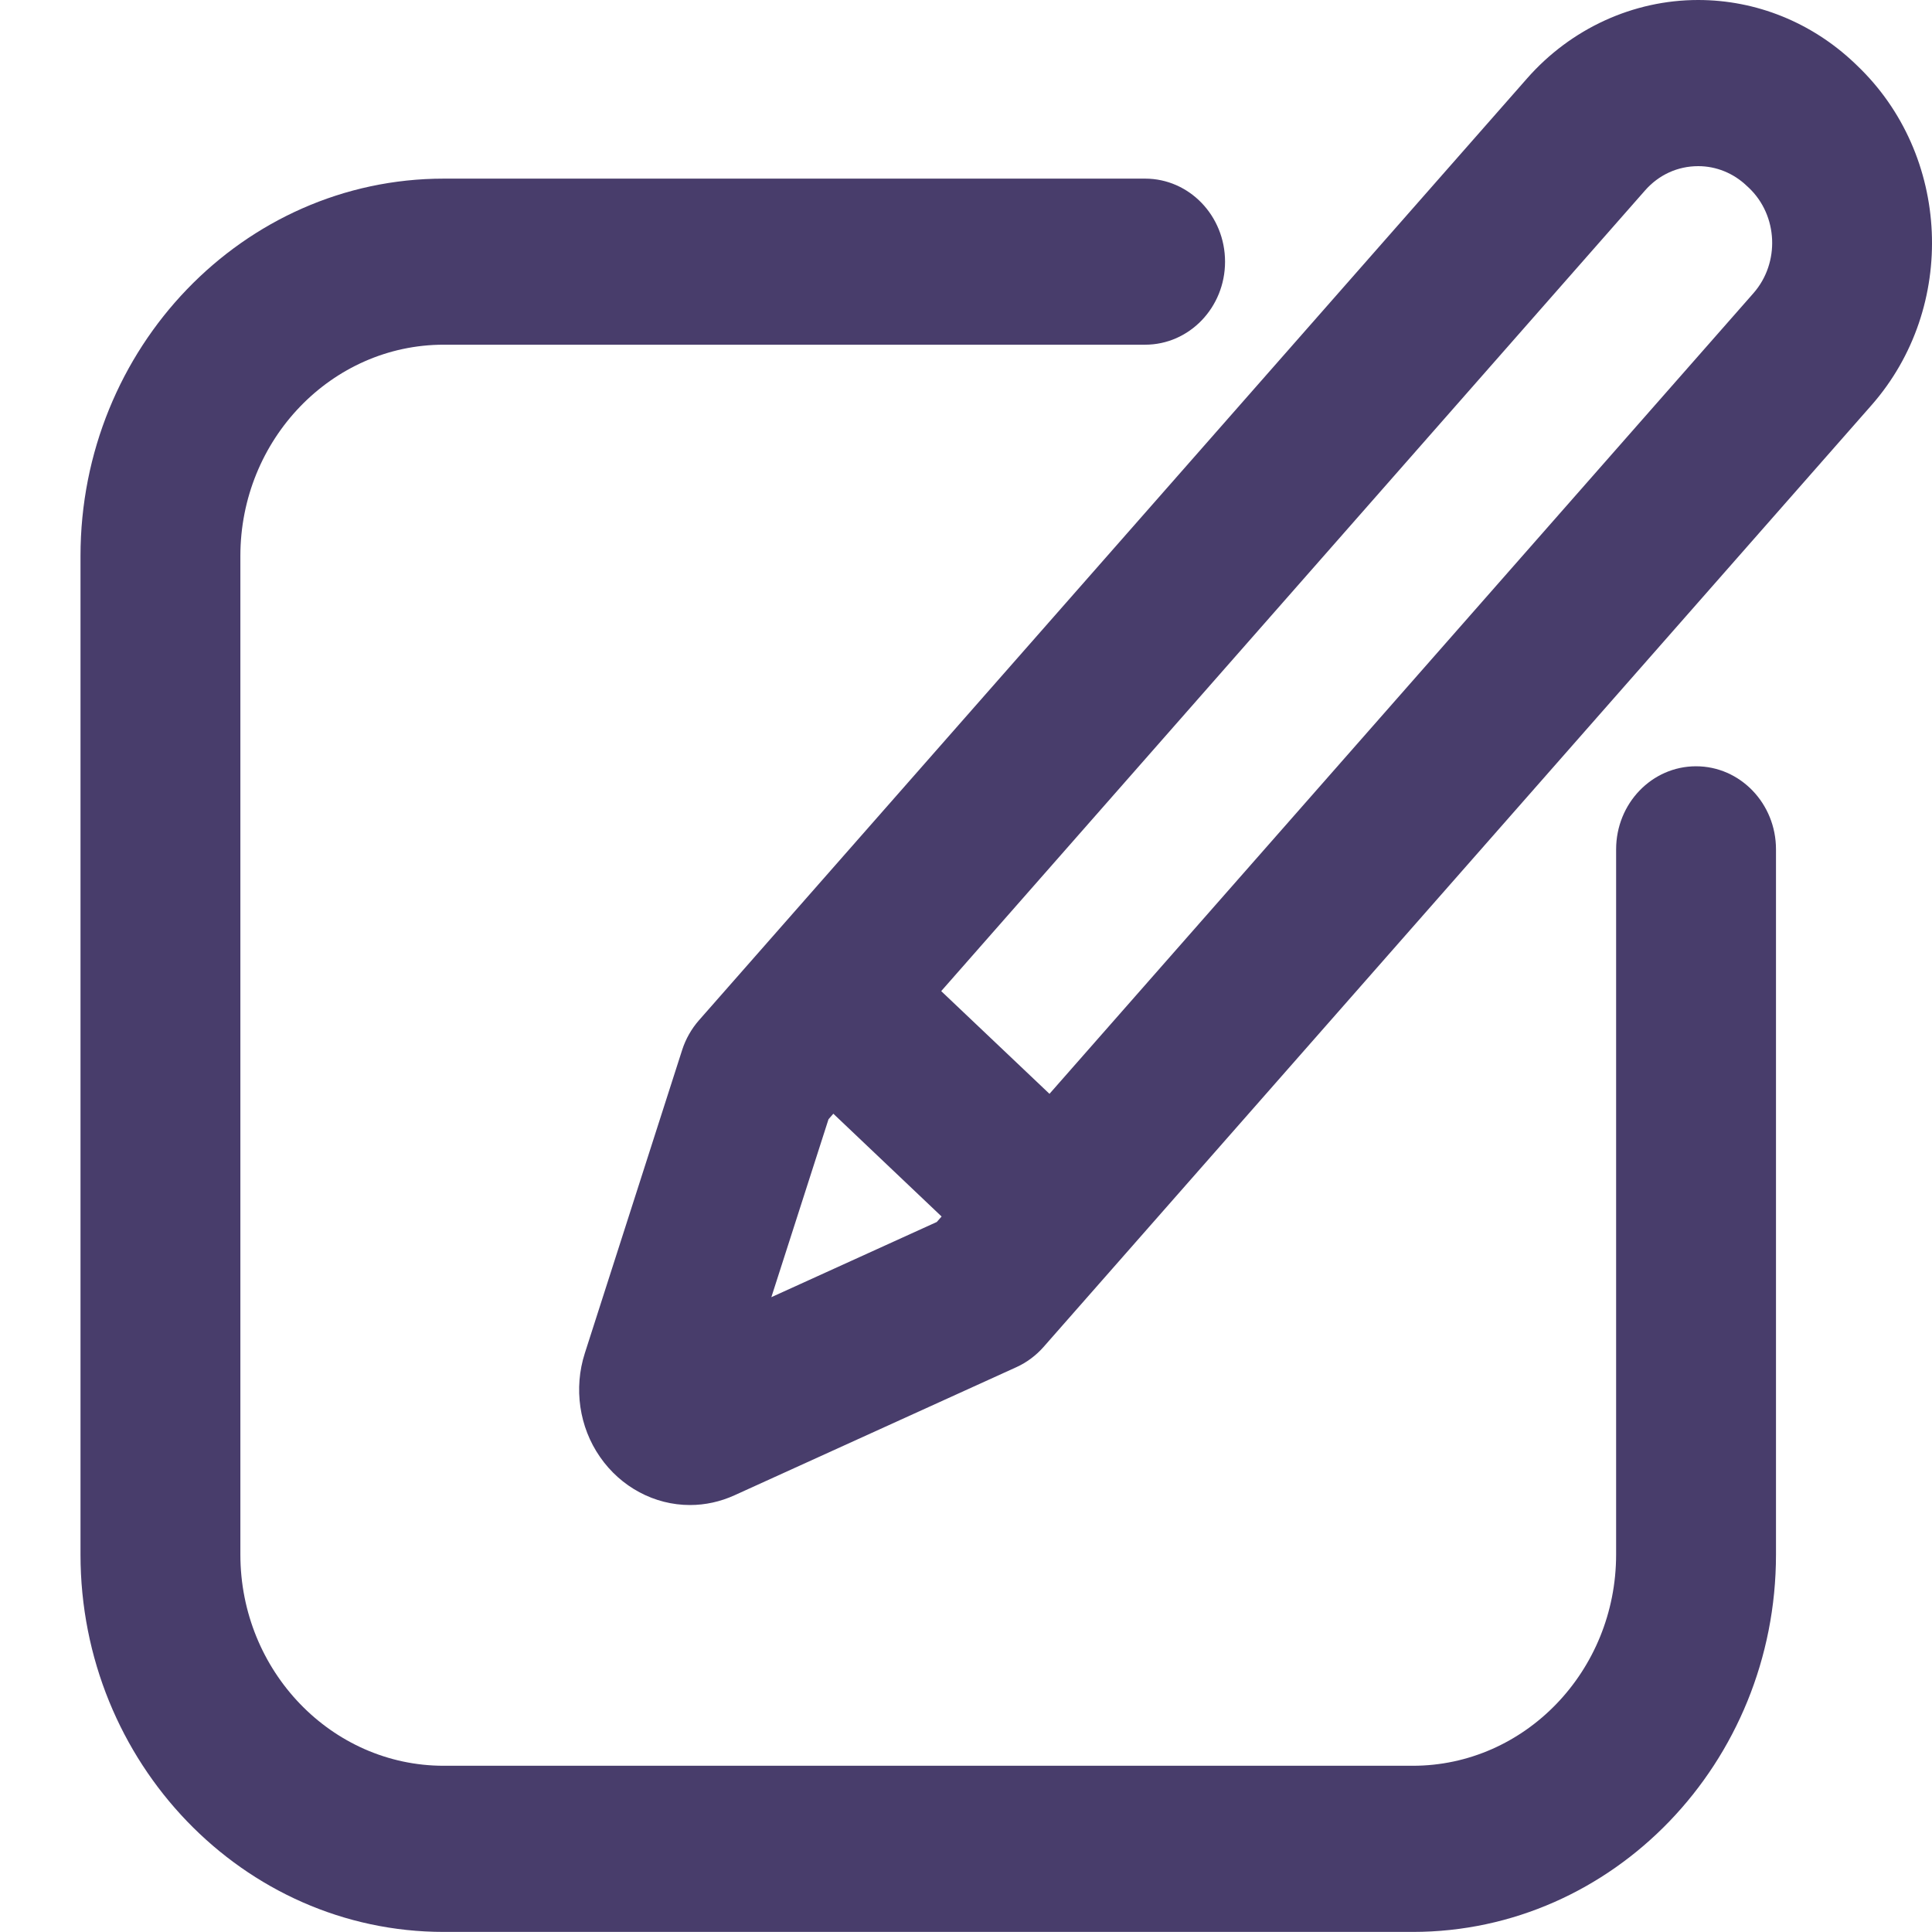 <svg width="24" height="24" viewBox="0 0 24 24" fill="none" xmlns="http://www.w3.org/2000/svg">
<path d="M23.064 0.809L23.036 0.782C22.504 0.278 21.815 0 21.095 0C20.288 0 19.514 0.355 18.97 0.974L8.683 12.674C8.59 12.78 8.518 12.906 8.474 13.043L7.265 16.81C7.125 17.245 7.195 17.727 7.453 18.098C7.712 18.473 8.13 18.696 8.571 18.696C8.761 18.696 8.948 18.655 9.124 18.575L12.627 16.983C12.754 16.925 12.868 16.84 12.962 16.734L23.248 5.034C24.319 3.816 24.236 1.921 23.064 0.809ZM9.582 16.114L10.292 13.904L10.352 13.835L11.697 15.112L11.637 15.18L9.582 16.114ZM21.782 3.642L13.037 13.588L11.692 12.312L20.436 2.365C20.607 2.171 20.841 2.064 21.096 2.064C21.318 2.064 21.532 2.15 21.697 2.307L21.725 2.333C22.088 2.677 22.113 3.265 21.782 3.642Z" fill="#483D6B"/>
<path d="M21.069 9.519C20.52 9.519 20.076 9.981 20.076 10.551V19.311C20.076 20.758 18.943 21.935 17.55 21.935H5.512C4.119 21.935 2.986 20.758 2.986 19.311V6.907C2.986 5.46 4.12 4.282 5.512 4.282H14.225C14.774 4.282 15.218 3.82 15.218 3.251C15.218 2.681 14.774 2.219 14.225 2.219H5.512C3.024 2.219 1 4.322 1 6.907V19.311C1 21.896 3.024 23.999 5.512 23.999H17.55C20.038 23.999 22.062 21.896 22.062 19.311V10.551C22.062 9.981 21.617 9.519 21.069 9.519Z" fill="#483D6B"/>
</svg>
